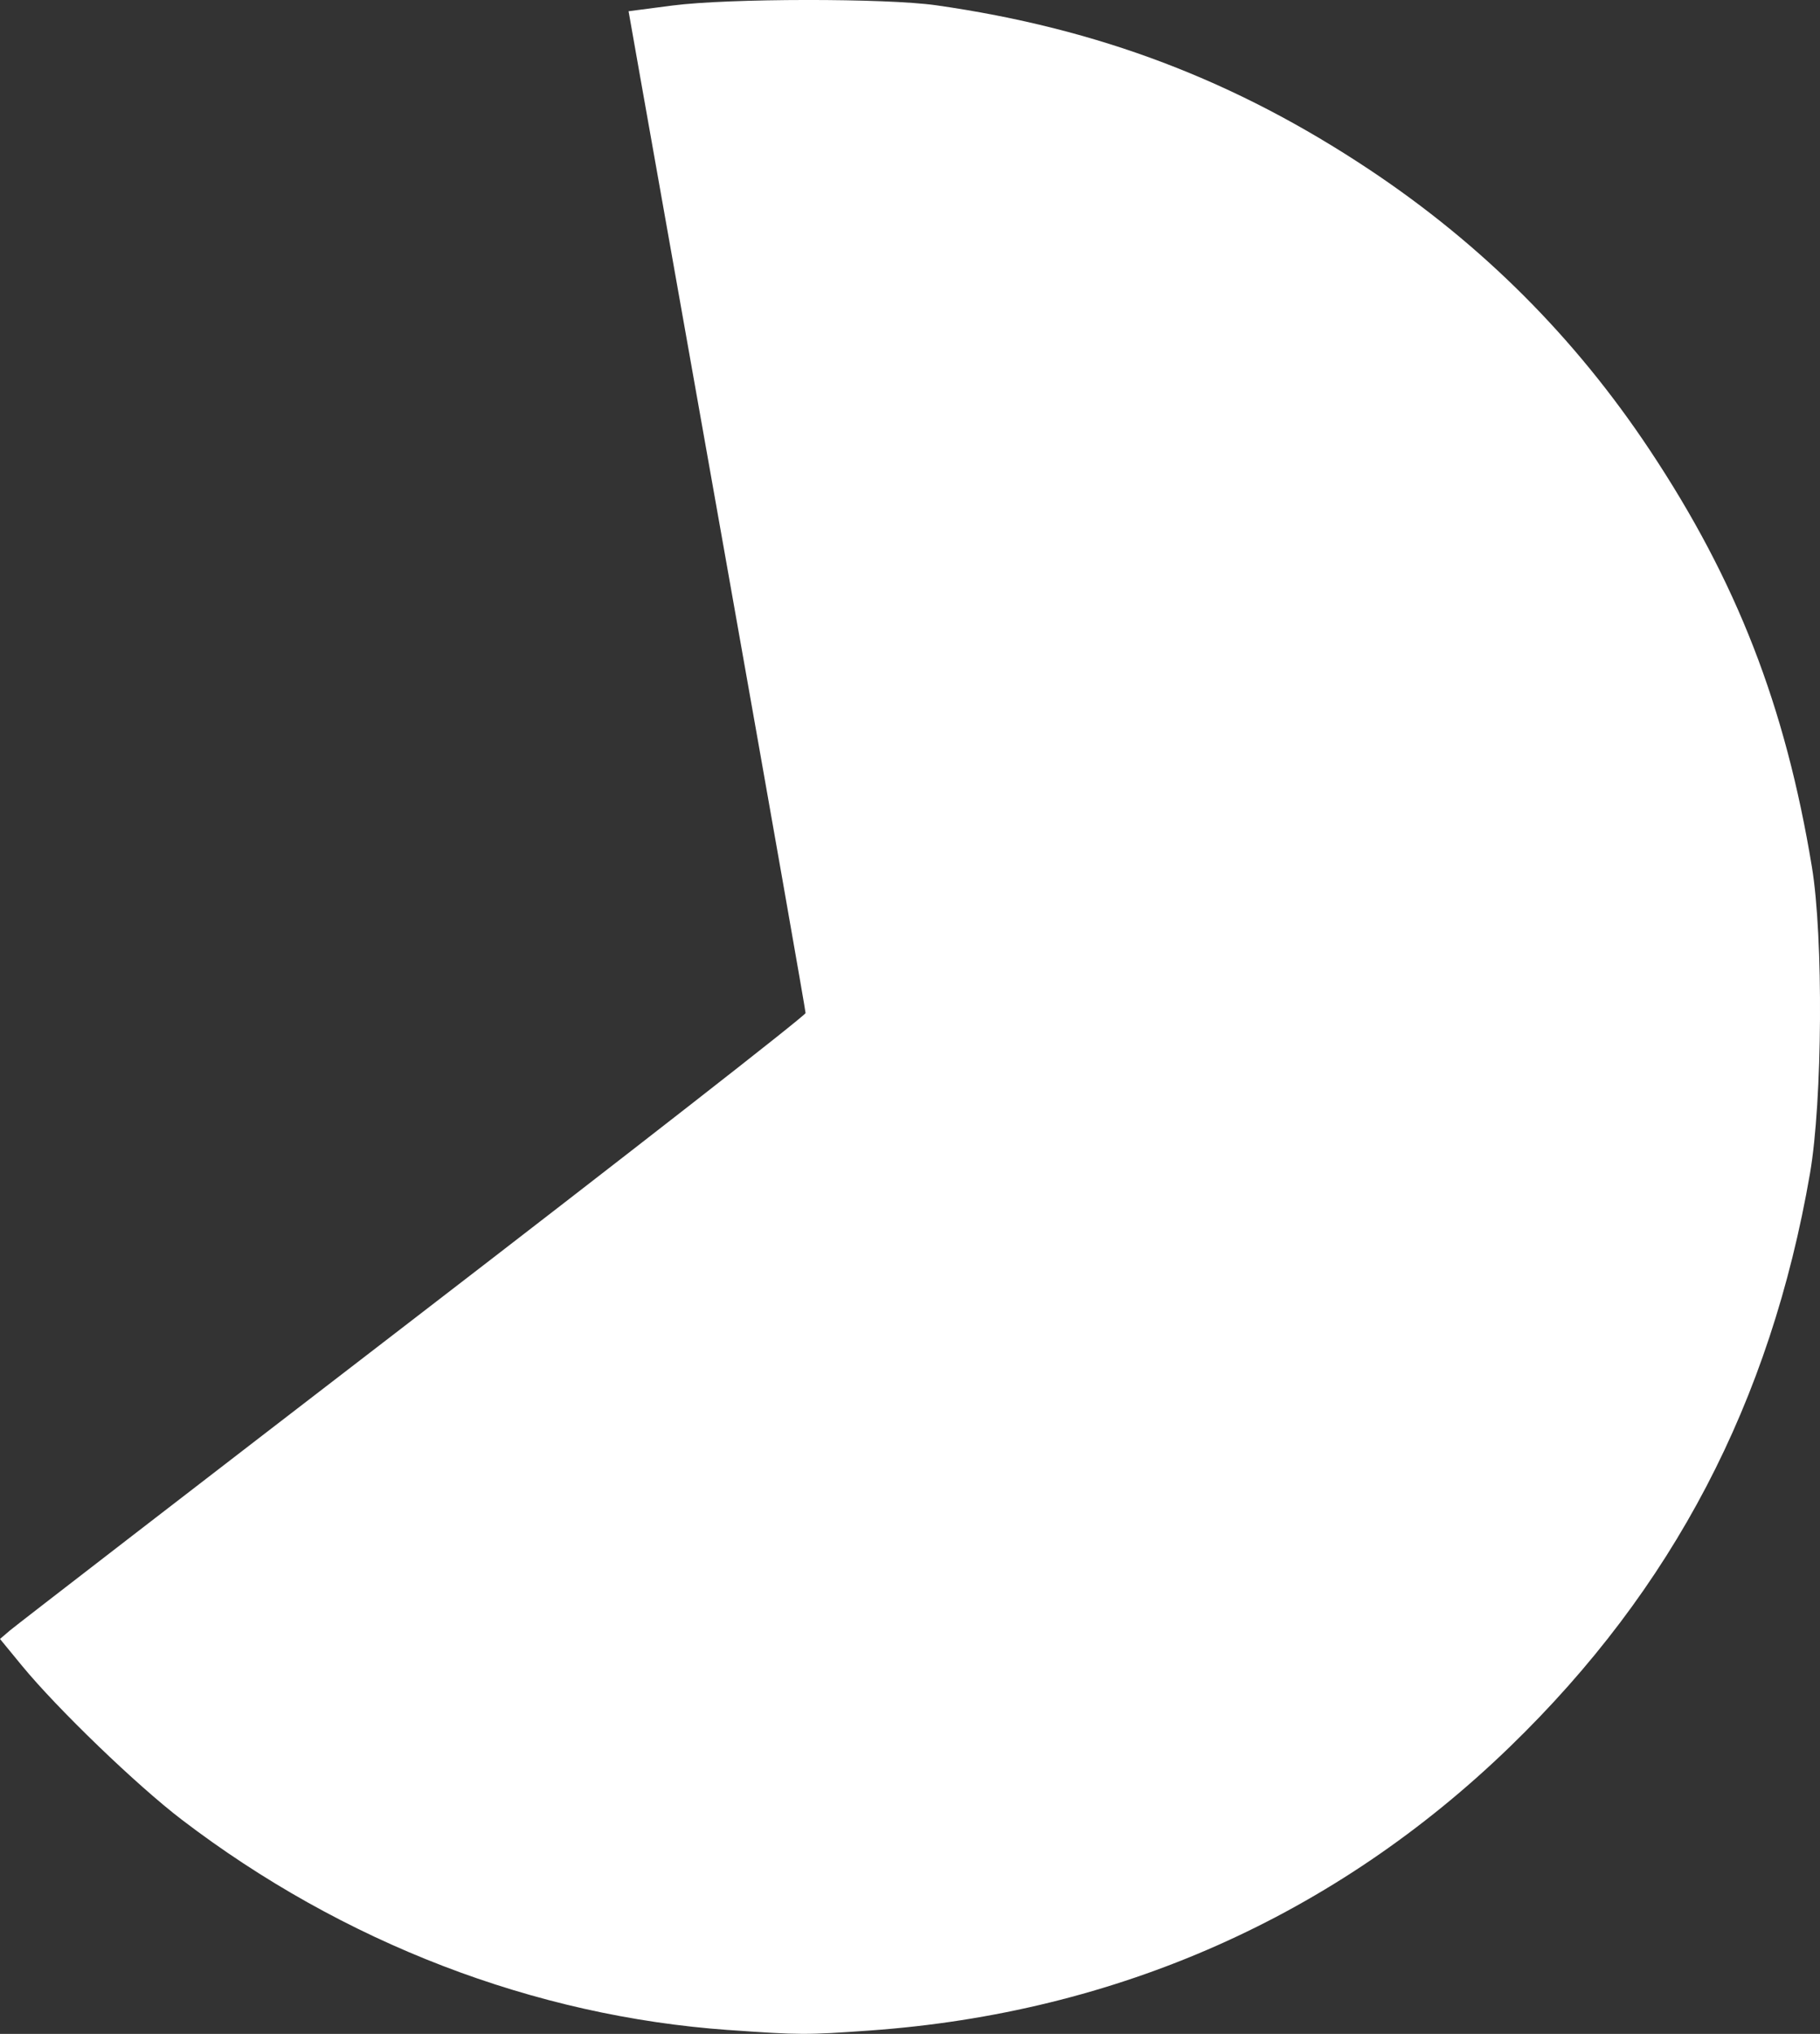 <?xml version="1.0" encoding="UTF-8" standalone="no"?>
<!-- Created with Inkscape (http://www.inkscape.org/) -->

<svg
   width="124.131mm"
   height="138.671mm"
   viewBox="0 0 124.131 138.671"
   version="1.1"
   id="svg5"
   xml:space="preserve"
   sodipodi:docname="analysis_white.svg"
   xmlns:inkscape="http://www.inkscape.org/namespaces/inkscape"
   xmlns:sodipodi="http://sodipodi.sourceforge.net/DTD/sodipodi-0.dtd"
   xmlns="http://www.w3.org/2000/svg"
   xmlns:svg="http://www.w3.org/2000/svg"><rect x="0" y="0" width="124.131" height="138.671" fill="#333333" stroke="none"/><sodipodi:namedview
     id="namedview7"
     pagecolor="#ffffff"
     bordercolor="#000000"
     borderopacity="0.25"
     inkscape:showpageshadow="2"
     inkscape:pageopacity="0.0"
     inkscape:pagecheckerboard="0"
     inkscape:deskcolor="#d1d1d1"
     inkscape:document-units="mm"
     showgrid="false" /><defs
     id="defs2" /><g
     inkscape:label="Layer 1"
     inkscape:groupmode="layer"
     id="layer1"
     transform="translate(134.521,-105.14)"><path
       style="fill:#ffffff;stroke-width:0.283"
       d="m -84.811,243.549 c -13.276,-0.936 -26.319,-5.949 -37.312,-14.342 -3.069,-2.343 -8.49,-7.564 -10.9,-10.498 l -1.498,-1.824 0.679,-0.581 c 0.373,-0.319 12.735,-9.853 27.471,-21.186 14.736,-11.333 26.793,-20.742 26.793,-20.908 0,-0.166 -2.365,-13.614 -5.255,-29.884 -2.89,-16.27 -5.606,-31.57 -6.036,-34.001 l -0.781,-4.419 2.995,-0.39 c 3.807,-0.495 14.557,-0.505 17.987,-0.016 11.072,1.579 20.387,5.113 29.559,11.215 7.693,5.118 14,11.425 19.103,19.101 5.937,8.93 9.252,17.45 11.063,28.427 0.793,4.805 0.723,15.961 -0.13,20.904 -2.692,15.591 -9.354,28.322 -20.445,39.067 -11.938,11.566 -26.833,18.171 -43.675,19.367 -4.378,0.311 -4.748,0.31 -9.617,-0.034 z"
       id="path248"
       inkscape:export-filename="analisys_white_3.png"
       inkscape:export-xdpi="96"
       inkscape:export-ydpi="96" /></g></svg>
